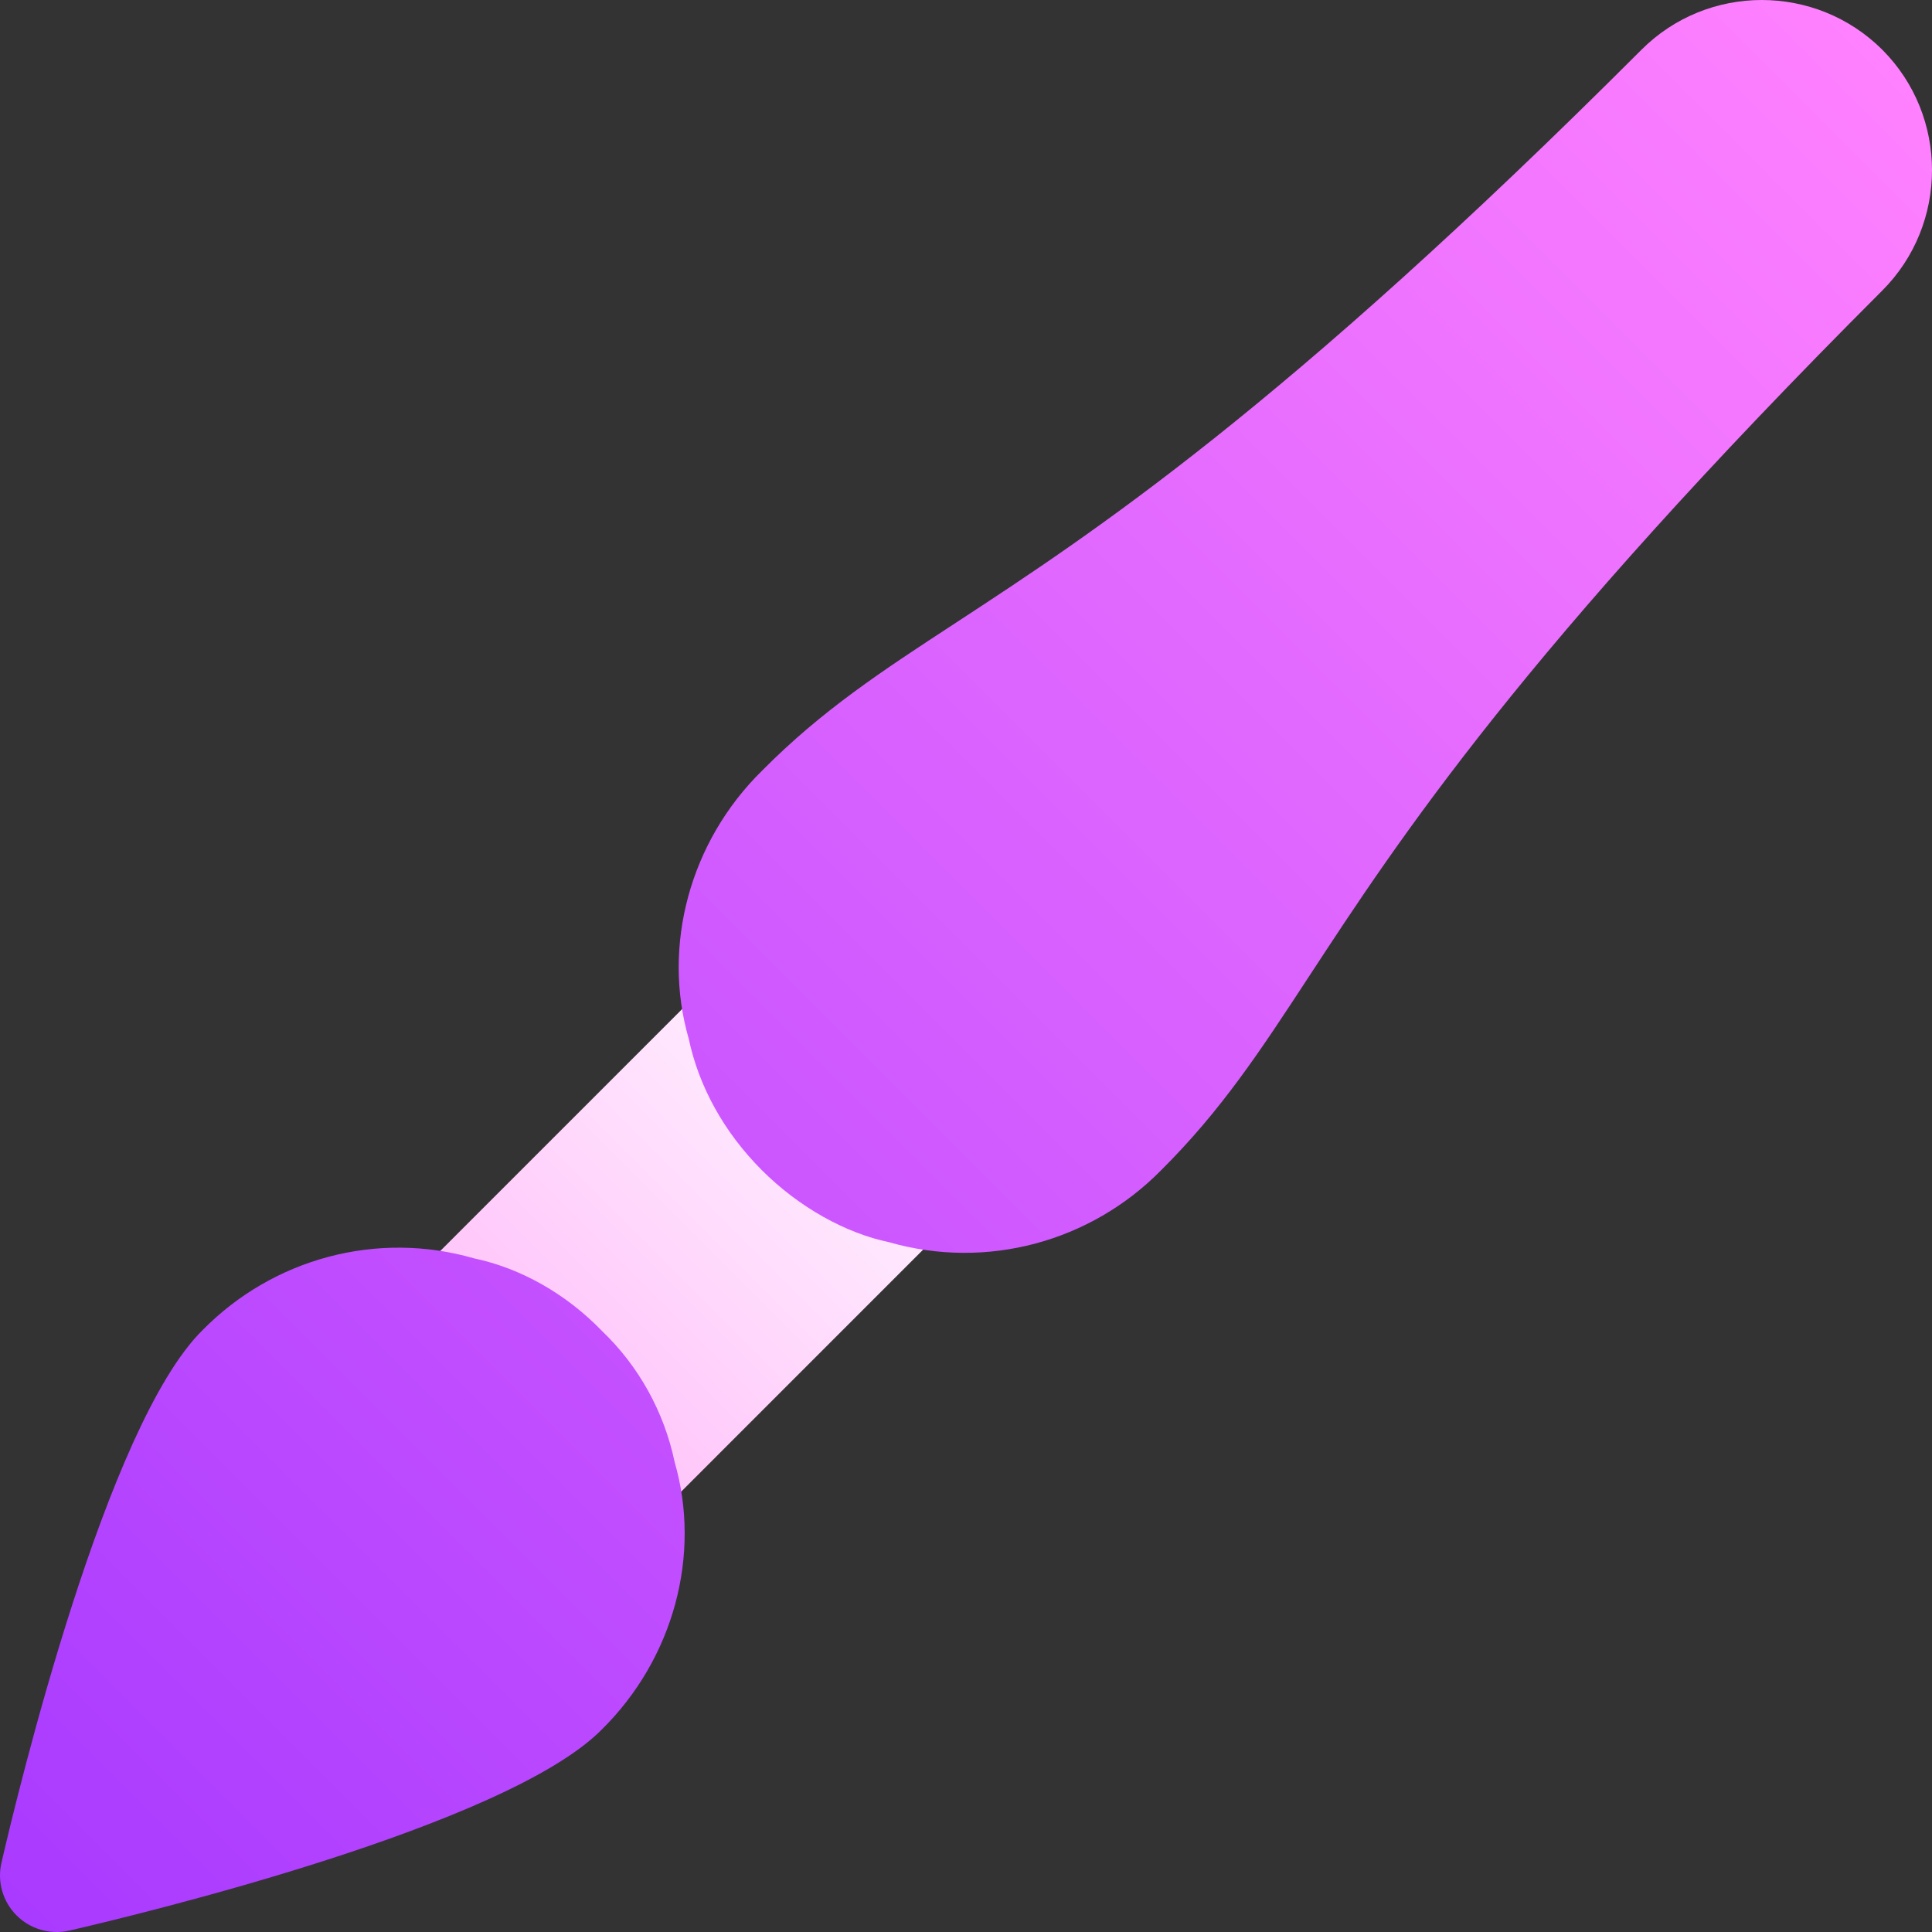 

<svg id="Capa_1" enable-background="new 0 0 512 512" height="512" viewBox="0 0 512 512" width="512" xmlns="http://www.w3.org/2000/svg" xmlns:xlink="http://www.w3.org/1999/xlink"><rect x="0" y="0" width="512" height="512" fill="#333333" stroke="none"/><linearGradient id="SVGID_1_" gradientUnits="userSpaceOnUse" x1="132.194" x2="229.113" y1="379.81" y2="282.892"><stop offset="0" stop-color="#ffbef9"/><stop offset="1" stop-color="#fff1ff"/></linearGradient><linearGradient id="SVGID_2_" gradientUnits="userSpaceOnUse" x1="4.398" x2="498.828" y1="507.607" y2="13.177"><stop offset="0" stop-color="#a93aff"/><stop offset="1" stop-color="#ff81ff"/></linearGradient><g><g><g><path d="m254.188 310.529c-1.582-5.273-5.889-9.272-11.279-10.415-7.031-1.479-14.063-5.464-19.805-11.206-5.742-5.771-9.727-12.817-11.221-19.834-1.143-5.376-5.156-9.697-10.43-11.265-5.244-1.509-10.986-.103-14.854 3.779l-75.704 75.705c-3.896 3.882-5.332 9.595-3.779 14.868s5.889 9.258 11.25 10.415c7.412 1.567 14.209 5.391 20.039 11.455 5.654 5.42 9.463 12.188 11.016 19.556 1.486 7.012 7.66 11.924 14.678 11.924 3.926 0 7.764-1.538 10.605-4.395l75.704-75.72c3.897-3.896 5.332-9.594 3.78-14.867z" fill="url(#SVGID_1_)"/></g></g><g><g><path d="m159.617 352.806c-9.609-9.976-21.709-16.743-33.955-19.321-25.723-7.441-53.291 0-72.012 19.043-25.488 25.18-48.838 121.962-53.262 141.108-1.172 5.039.352 10.313 4.014 13.975 3.519 3.519 8.694 5.195 13.975 4.014 19.131-4.424 115.664-27.729 141.005-53.188 19.19-18.867 26.514-46.479 19.395-71.016-2.783-13.302-9.551-25.416-19.16-34.615zm339.2-339.641c-17.666-17.578-46.26-17.534-63.809.015-95.391 95.391-145.283 128.027-181.699 151.86-19.863 12.979-35.537 23.247-51.299 39.141-19.248 18.867-26.602 46.523-19.482 71.133 2.725 12.803 9.434 24.829 19.365 34.79 9.814 9.814 22.178 16.685 33.75 19.102 25.802 7.396 53.365-.087 72.041-19.058 16.025-15.938 26.279-31.611 39.258-51.445 23.848-36.431 56.484-86.309 151.875-181.699 17.578-17.594 17.578-46.231 0-63.839z" fill="url(#SVGID_2_)"/></g></g></g></svg>